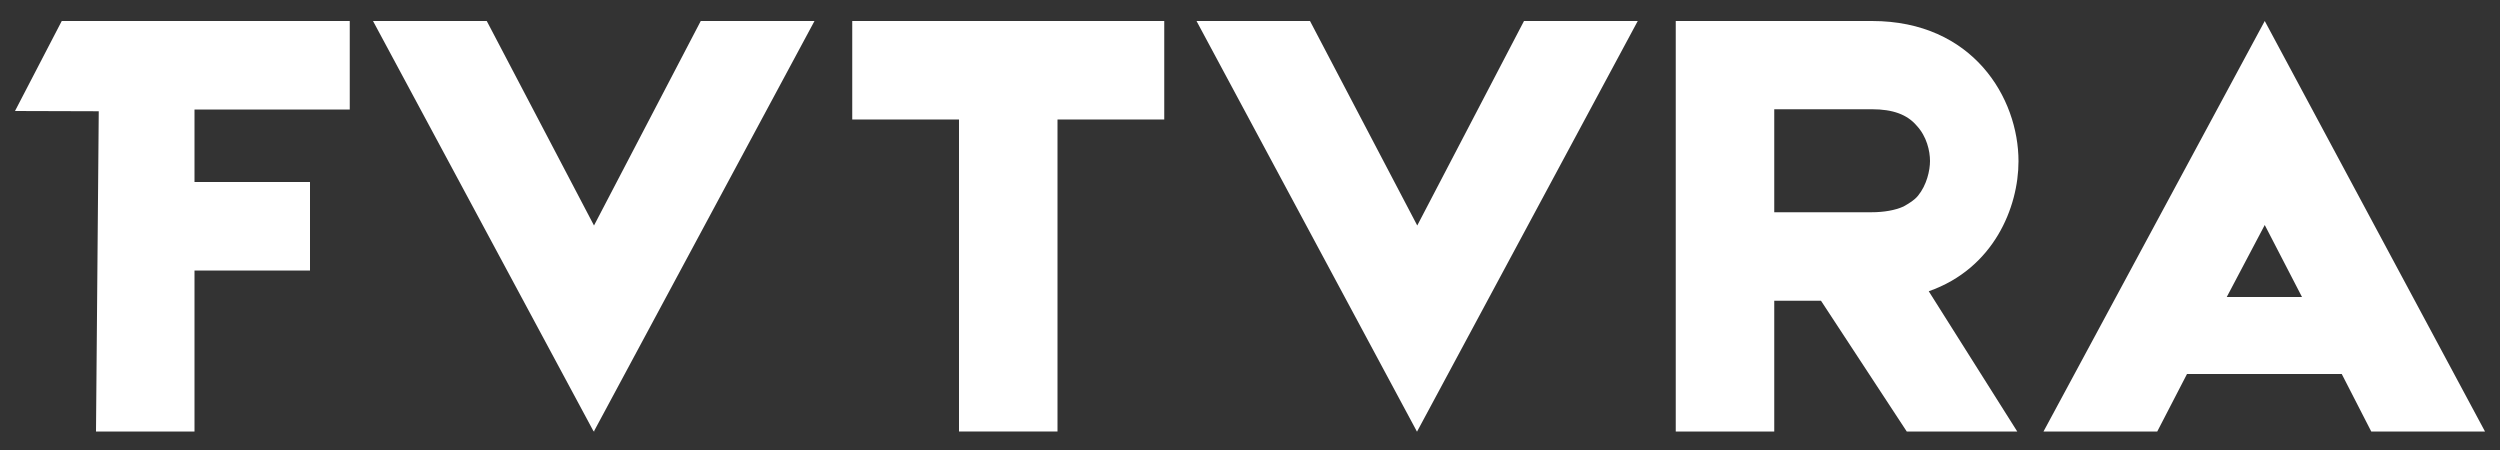 <?xml version="1.0" encoding="utf-8"?>
<!-- Generator: Adobe Illustrator 26.3.1, SVG Export Plug-In . SVG Version: 6.00 Build 0)  -->
<svg version="1.1" id="Capa_1" xmlns="http://www.w3.org/2000/svg" xmlns:xlink="http://www.w3.org/1999/xlink" x="0px" y="0px"
	 viewBox="0 0 1000 180" style="enable-background:new 0 0 1000 180;" xml:space="preserve">
<rect x="0" y="0" width="1000" height="180" fill="#333333" stroke="none"/>
<style type="text/css">
	.st0{fill:#FFFFFF;}
</style>
<g>
	<path class="st0" d="M77.8,43.8v29H124v35.4H77.8v64.4H38.4l1.1-128.1L6,44.4l18.7-36h33.4h19.7h62.1v35.4H77.8z"/>
	<path class="st0" d="M237.6,172.6v-0.3l-0.3,0.3v-0.3L149.2,8.4h45.5l42.9,81.8l42.7-81.8h45.5l-88.1,163.9V172.6z"/>
	<path class="st0" d="M423,47.8v124.8h-39.4V47.8h-42.7V8.4h124.8v39.4H423z"/>
	<path class="st0" d="M566.9,172.6v-0.3l-0.3,0.3v-0.3L478.6,8.4H524l42.9,81.8l42.7-81.8h45.5l-88.1,163.9V172.6z"/>
	<path class="st0" d="M771.5,116.5l35.4,56.1h-44.2l-34.3-52.3c-6.8,0-13.1,0-18.7,0v52.3h-39.4V8.4h39.4c4.8,0,15.7,0,39.1,0
		c40.4,0,58.6,30.8,58.6,56.1C807.4,82.9,797.5,107.4,771.5,116.5z M709.6,84.9h38.9c5.1,0,9.6-0.8,12.9-2.3
		c2.3-1.3,4.3-2.5,5.8-4.3c3.5-4.3,4.8-10.1,4.8-13.9c0-4-1.3-9.8-5.3-14.1c-3.8-4.5-9.6-6.6-17.9-6.6h-39.1V84.9z"/>
	<path class="st0" d="M936.7,149.6h-61.9l-11.9,23h-45.5L905.9,8.4L994,172.6h-45.5L936.7,149.6z M920.8,118.8L905.9,90l-15.2,28.8
		H920.8z"/>
</g>
</svg>
